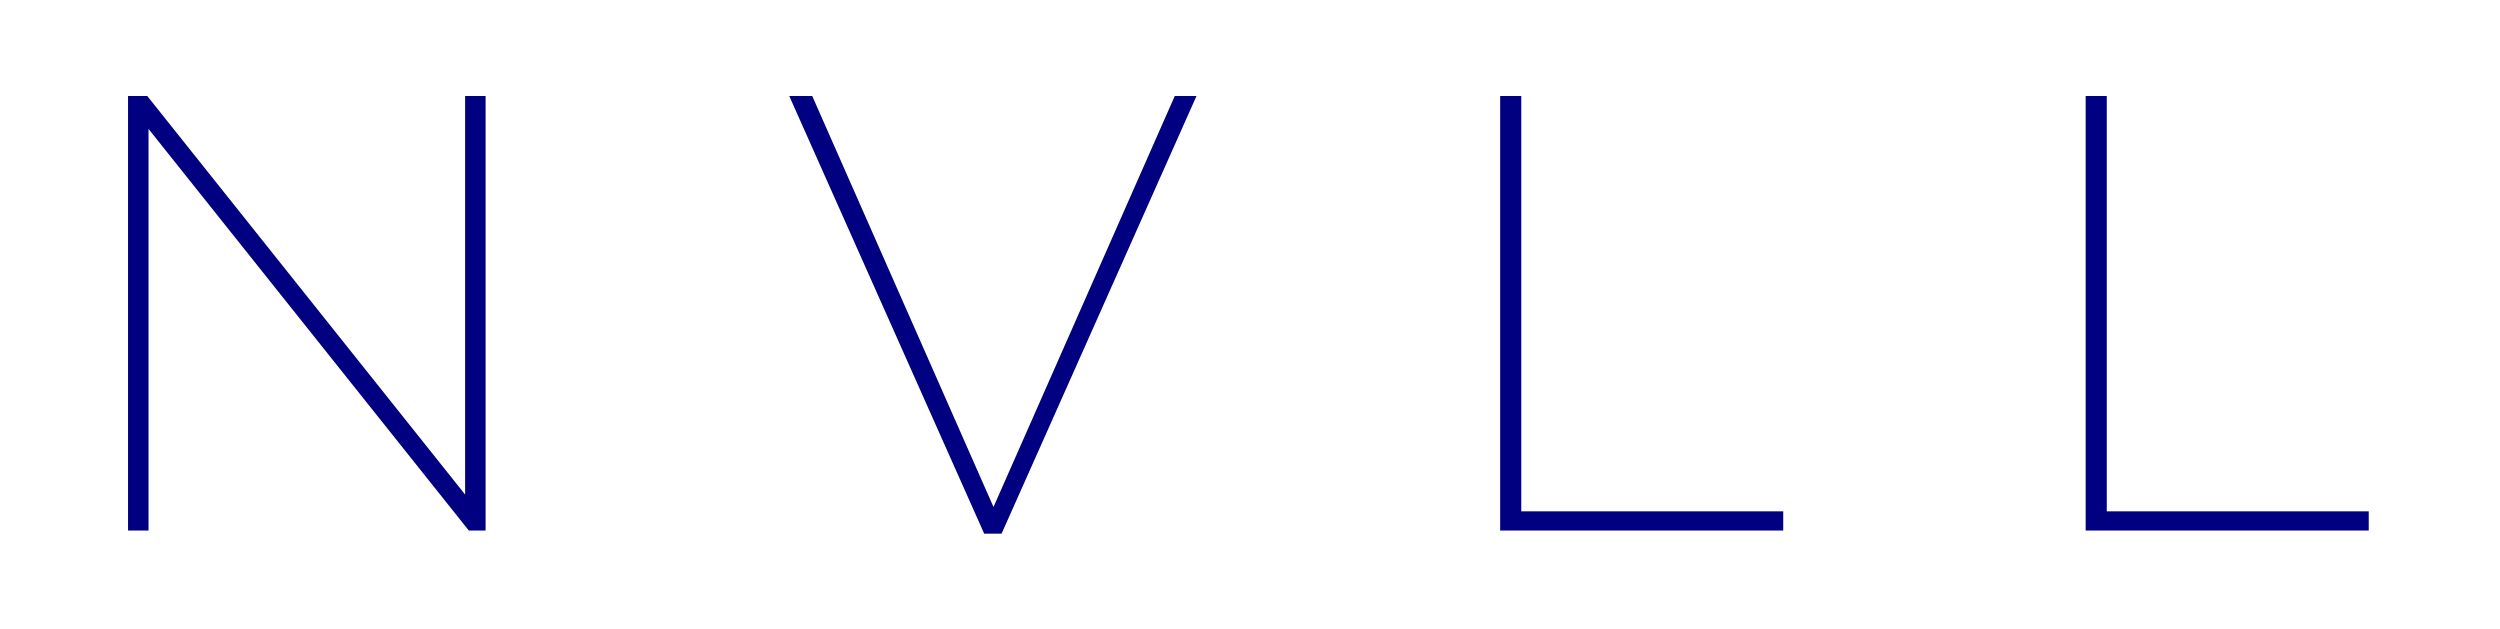 <svg width="465" height="117" viewBox="0 0 465 117" fill="none" xmlns="http://www.w3.org/2000/svg">
  <g clip-path="url(#clip0_25_21)">
    <path d="M23.815 98.684V17.861H27.395L86.511 91.987V17.861H90.321V98.684H87.204L27.626 23.981V98.684H23.815ZM183.06 99.262L146.805 17.861H151.077L184.792 94.297L218.506 17.861H222.547L186.293 99.262H183.06ZM279.031 98.684V17.861H282.957V95.105H331.682V98.684H279.031ZM387.934 98.684V17.861H391.86V95.105H440.585V98.684H387.934Z" fill="#000080" />
  </g>
  <defs>
    <clipPath id="clip0_25_21">
      <rect width="464.4" height="116.695" fill="white" />
    </clipPath>
  </defs>
</svg>
